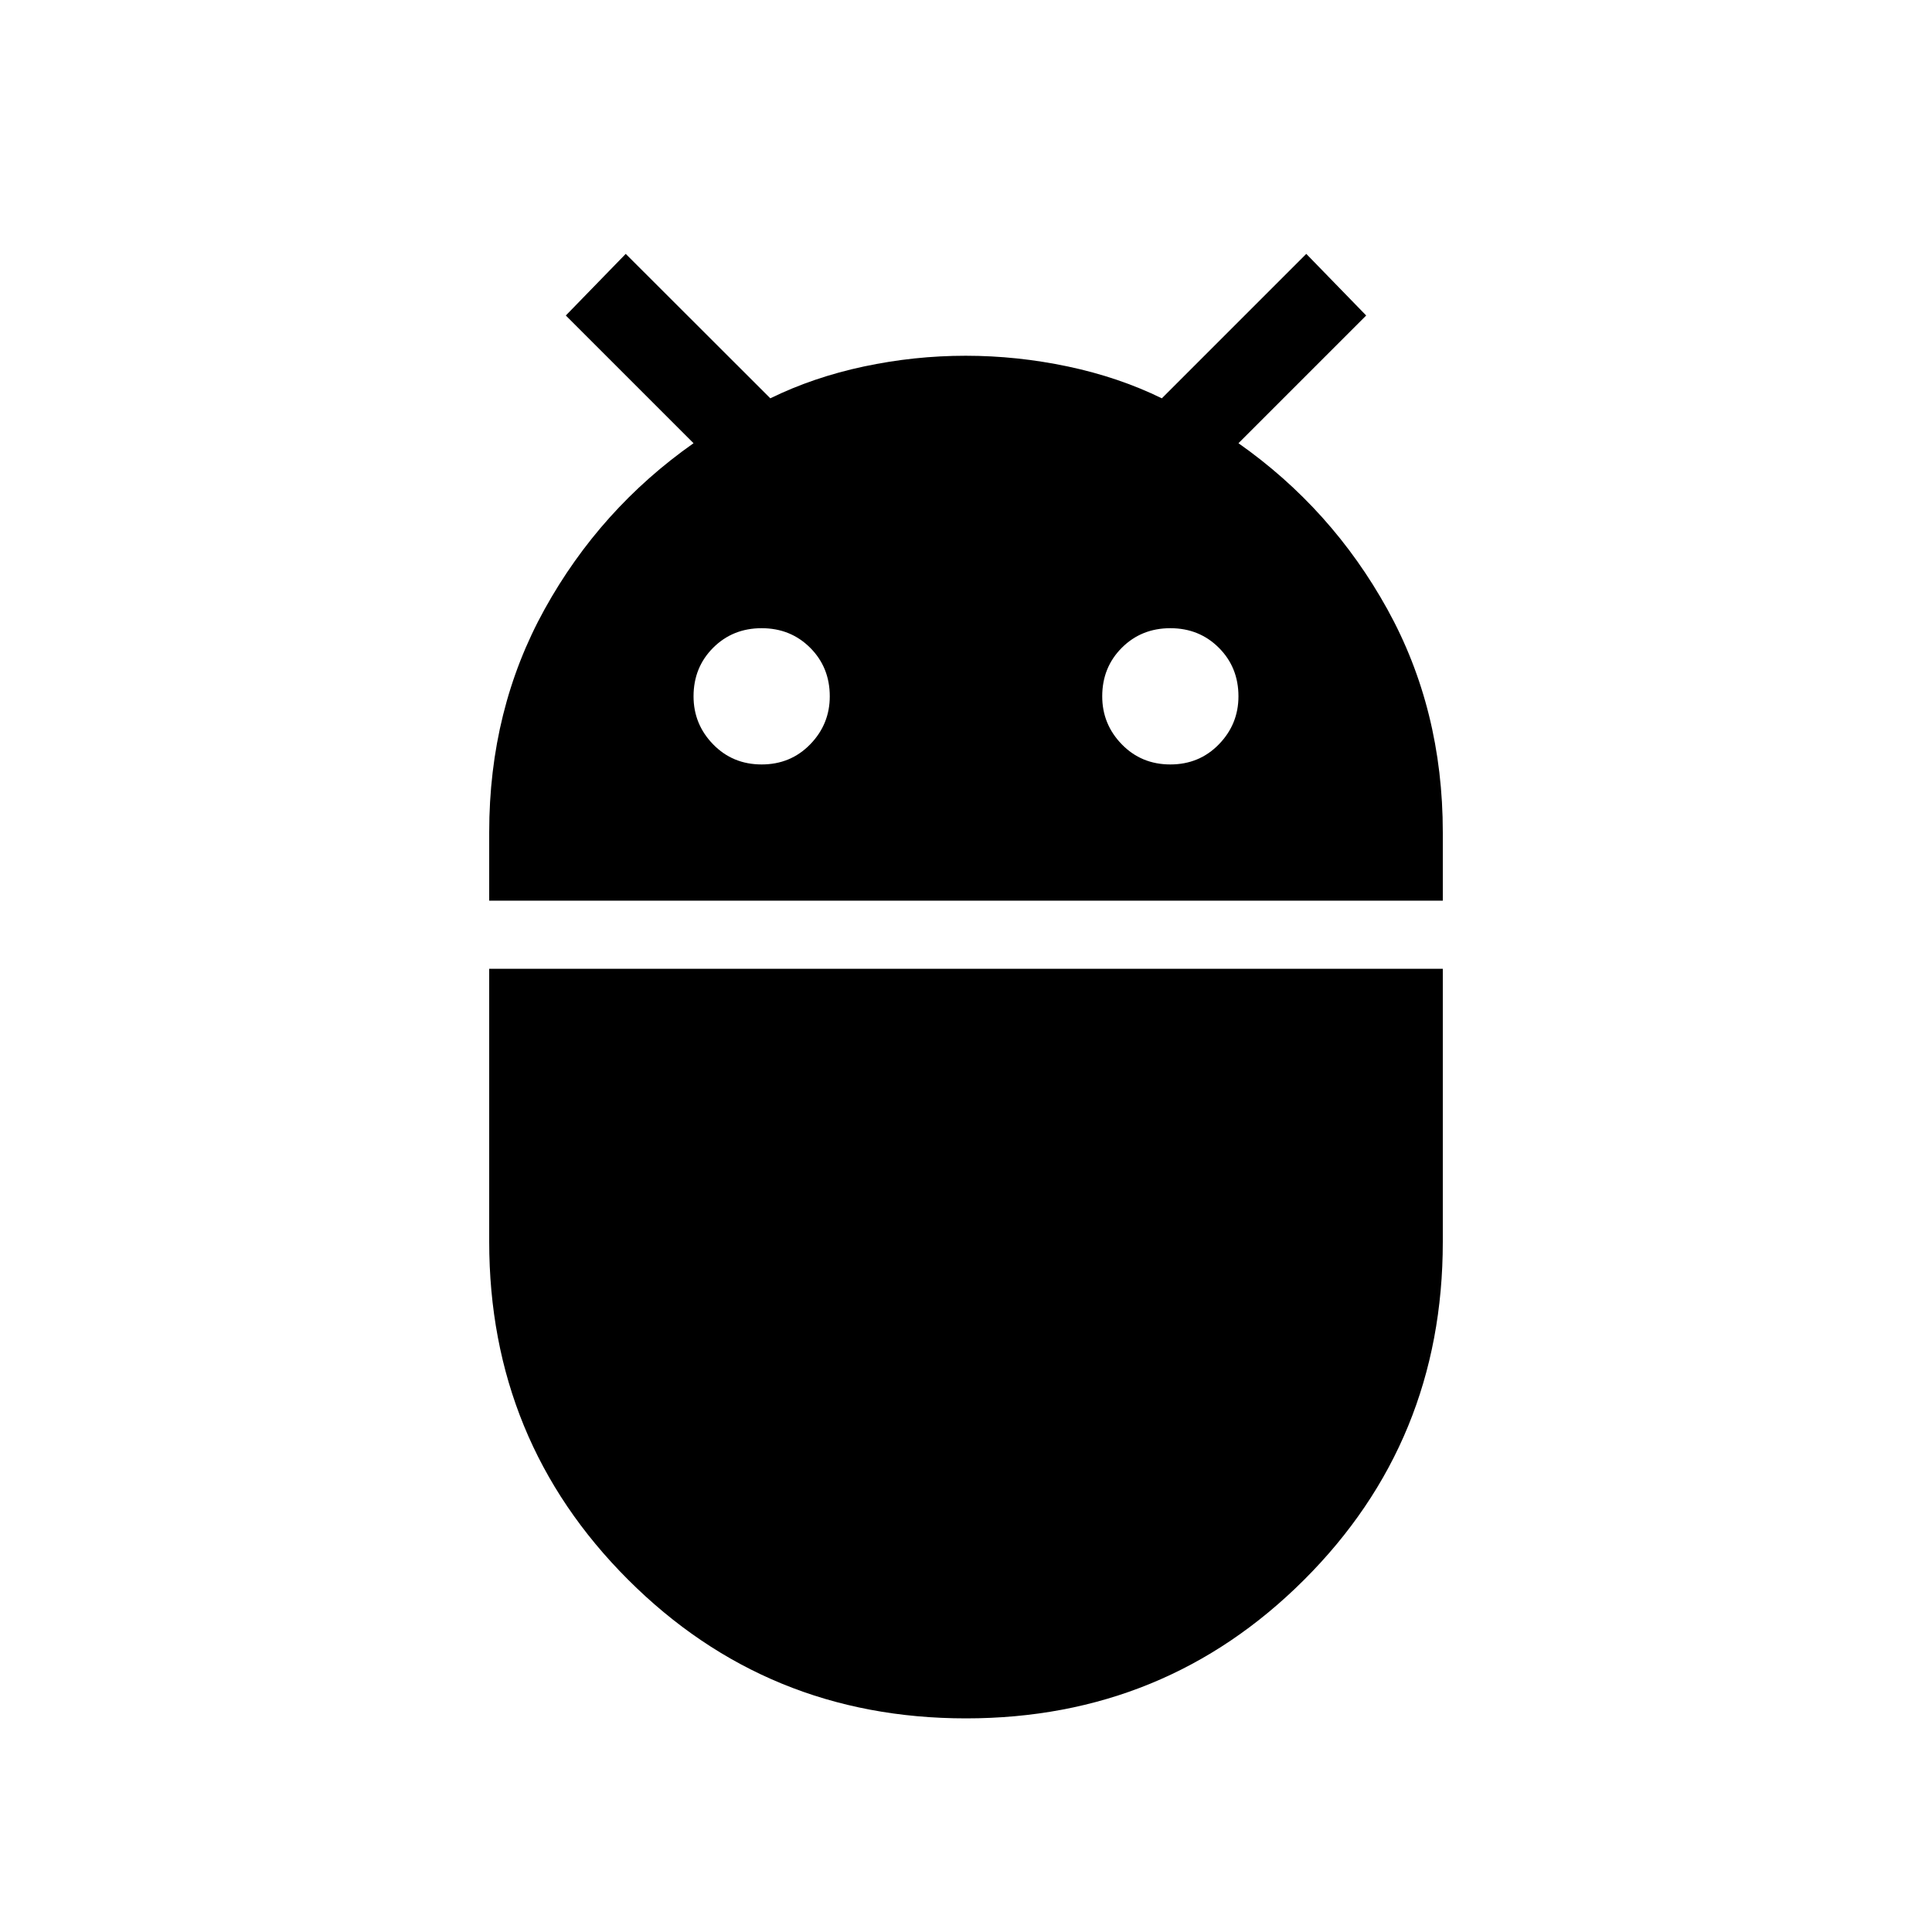<svg xmlns="http://www.w3.org/2000/svg" height="40" viewBox="0 -960 960 960" width="40"><path d="M243.08-512.46v-33.96q0-61.12 27.57-110.93 27.58-49.8 73.97-82.42l-63.47-63.46 29.77-30.62 71.85 71.77q21.36-10.46 46.45-15.81 25.09-5.34 50.62-5.34 25.54 0 50.81 5.34 25.27 5.35 46.66 15.81l71.77-71.77 29.77 30.62-63.47 63.46q46.39 32.62 73.97 82.46 27.57 49.85 27.57 110.92v33.93H243.08Zm338.46-67.69q14.38 0 24.11-9.99 9.73-9.99 9.73-23.86 0-14.38-9.73-24.12-9.73-9.73-24.11-9.73-14.39 0-24.12 9.73-9.73 9.74-9.73 24.12 0 13.87 9.73 23.86t24.12 9.99Zm-203.08 0q14.39 0 24.12-9.99t9.73-23.86q0-14.38-9.73-24.12-9.73-9.73-24.12-9.73-14.38 0-24.11 9.73-9.73 9.74-9.73 24.12 0 13.87 9.73 23.86t24.11 9.99Zm101.54 474q-99 0-167.96-68.97-68.96-68.96-68.96-167.96v-135.54h473.84v135.72q0 99.13-68.96 167.94T480-106.15Z"/></svg>